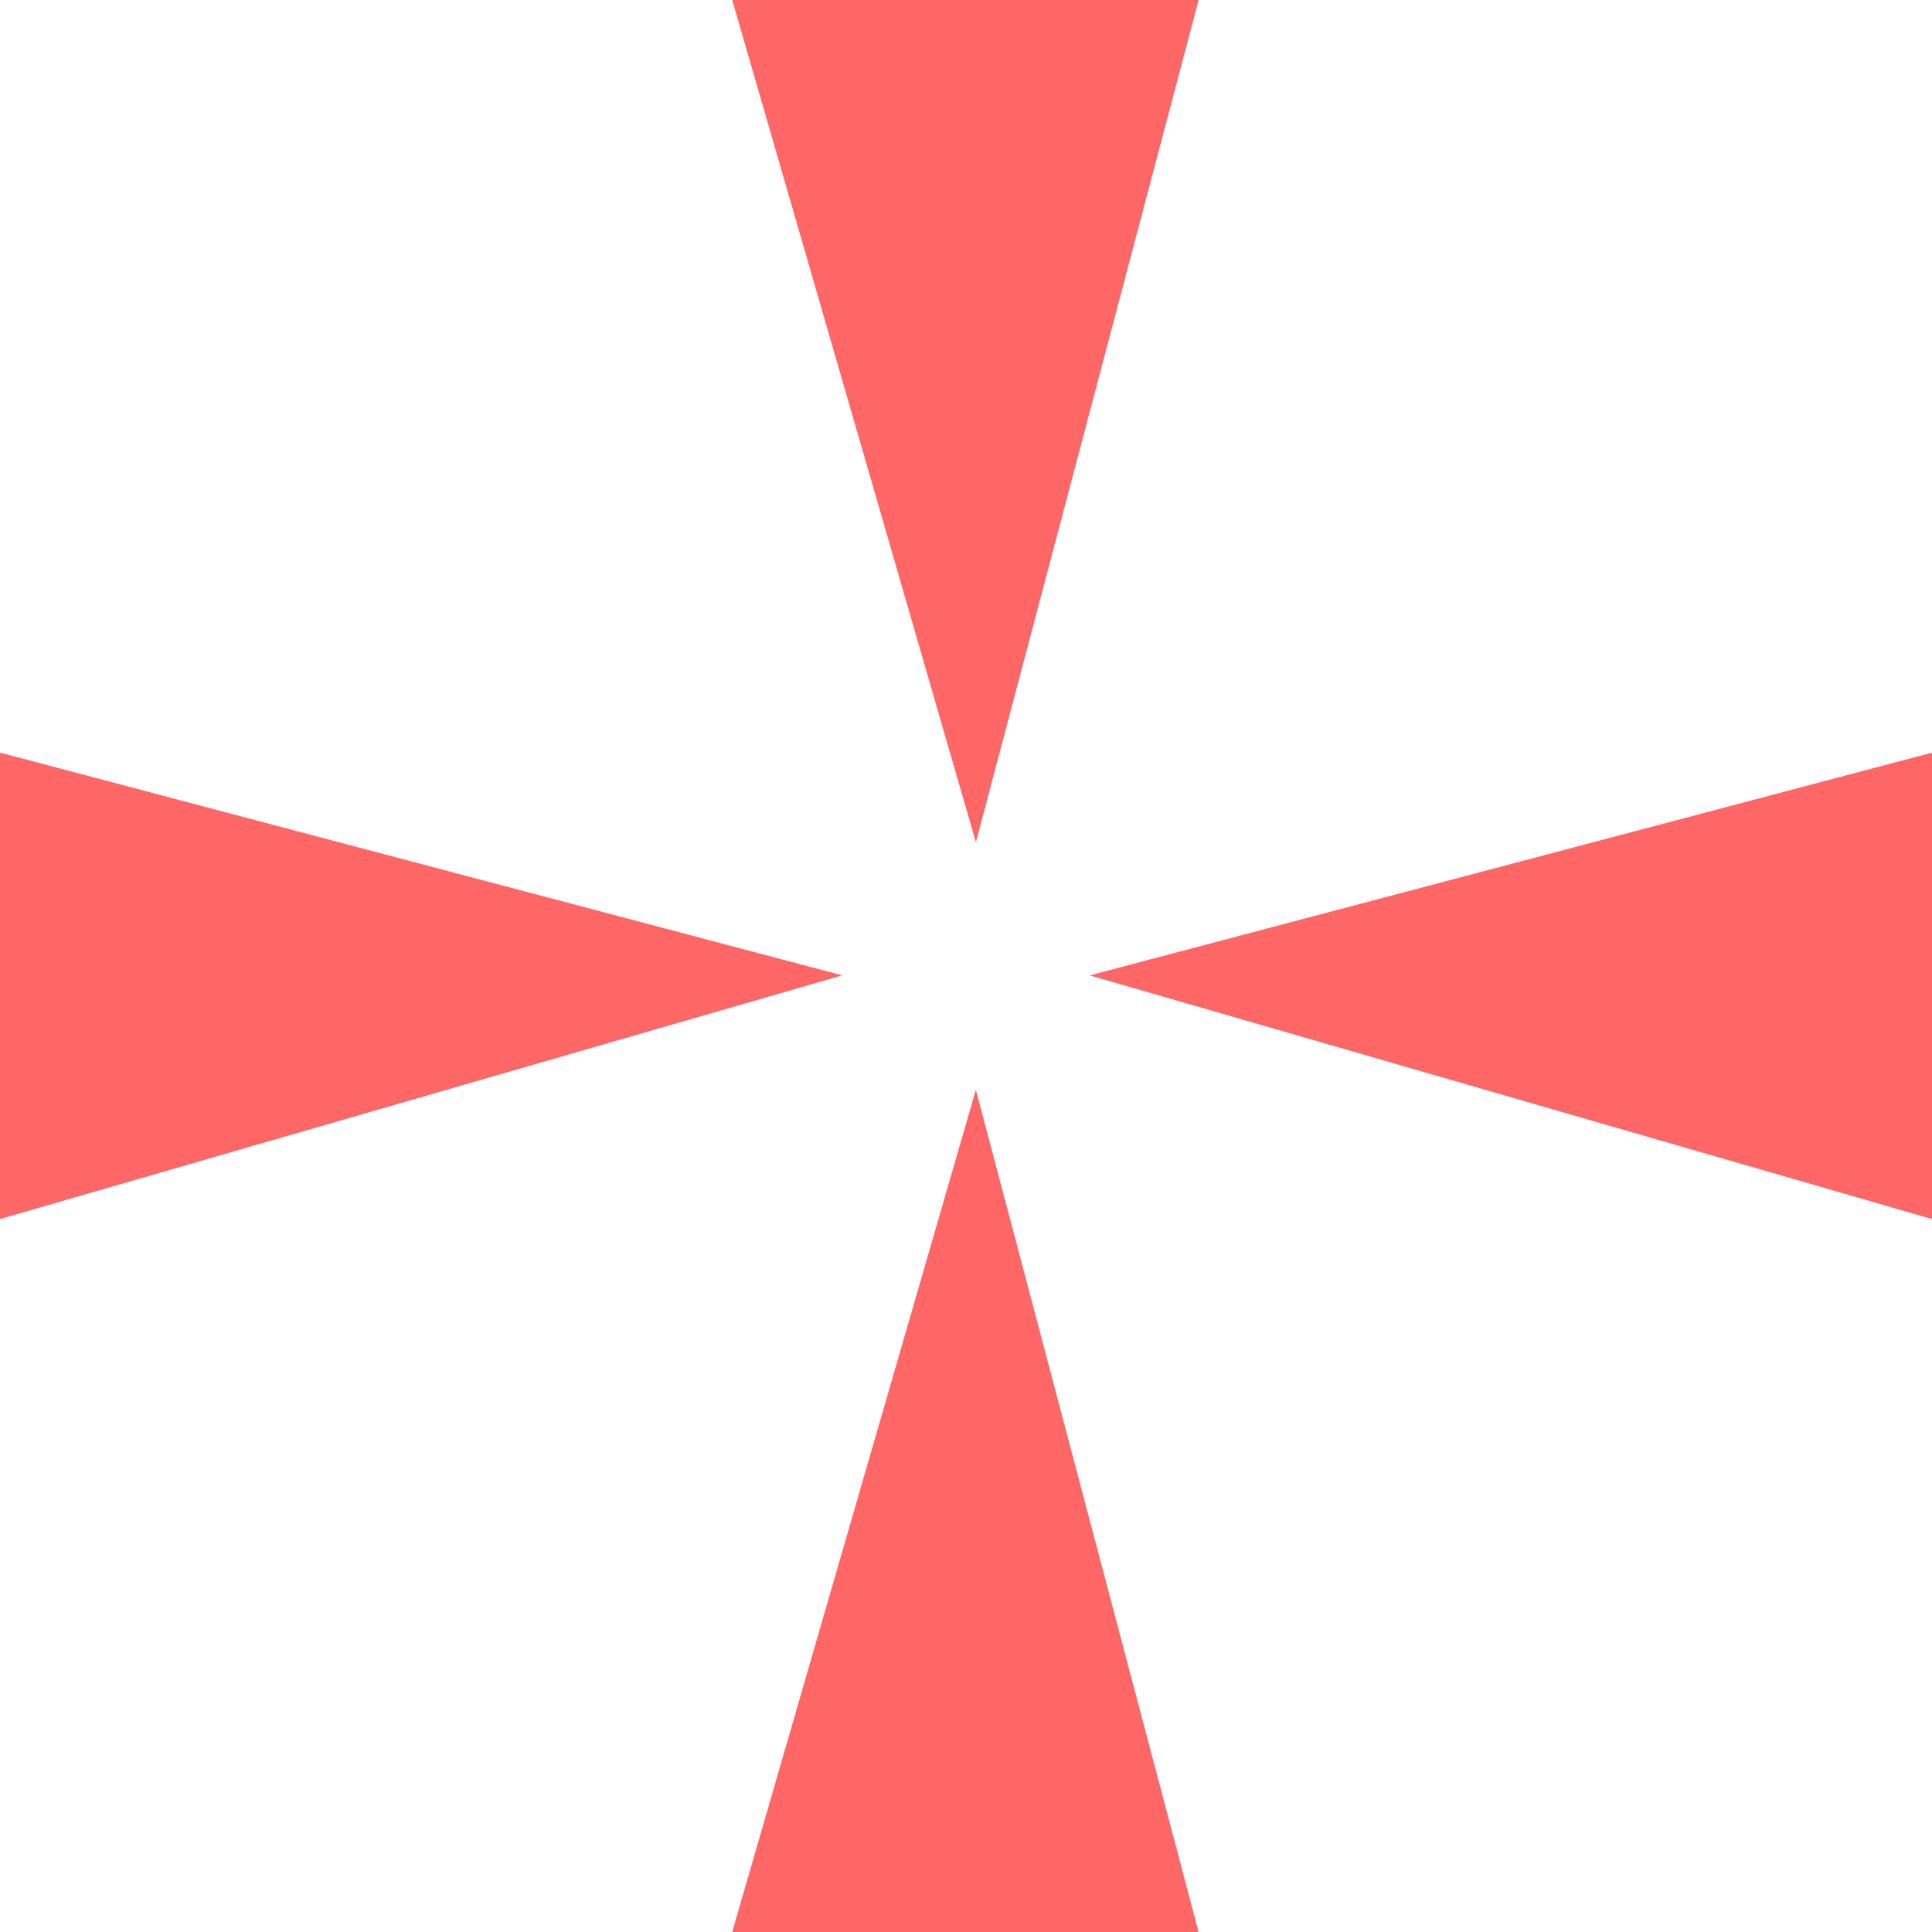 <svg version="1.1" xmlns="http://www.w3.org/2000/svg" xmlns:xlink="http://www.w3.org/1999/xlink" width="52.942" height="52.942" viewBox="0,0,52.942,52.942"><g transform="translate(-213.529,-153.002)"><g data-paper-data="{&quot;isPaintingLayer&quot;:true}" fill="#ff6666" fill-rule="nonzero" stroke="#ff6666" stroke-width="2" stroke-linecap="butt" stroke-linejoin="miter" stroke-miterlimit="10" stroke-dasharray="" stroke-dashoffset="0" style="mix-blend-mode: normal"><path d="M234.924,154.002h10.152l-4.848,18.333z"/><path d="M240.227,186.612l4.848,18.333h-10.152z" data-paper-data="{&quot;index&quot;:null}"/><path d="M214.529,185.076l0,-10.152l18.333,4.848z"/><path d="M247.138,179.773l18.333,-4.848v10.152z" data-paper-data="{&quot;index&quot;:null}"/></g></g></svg>